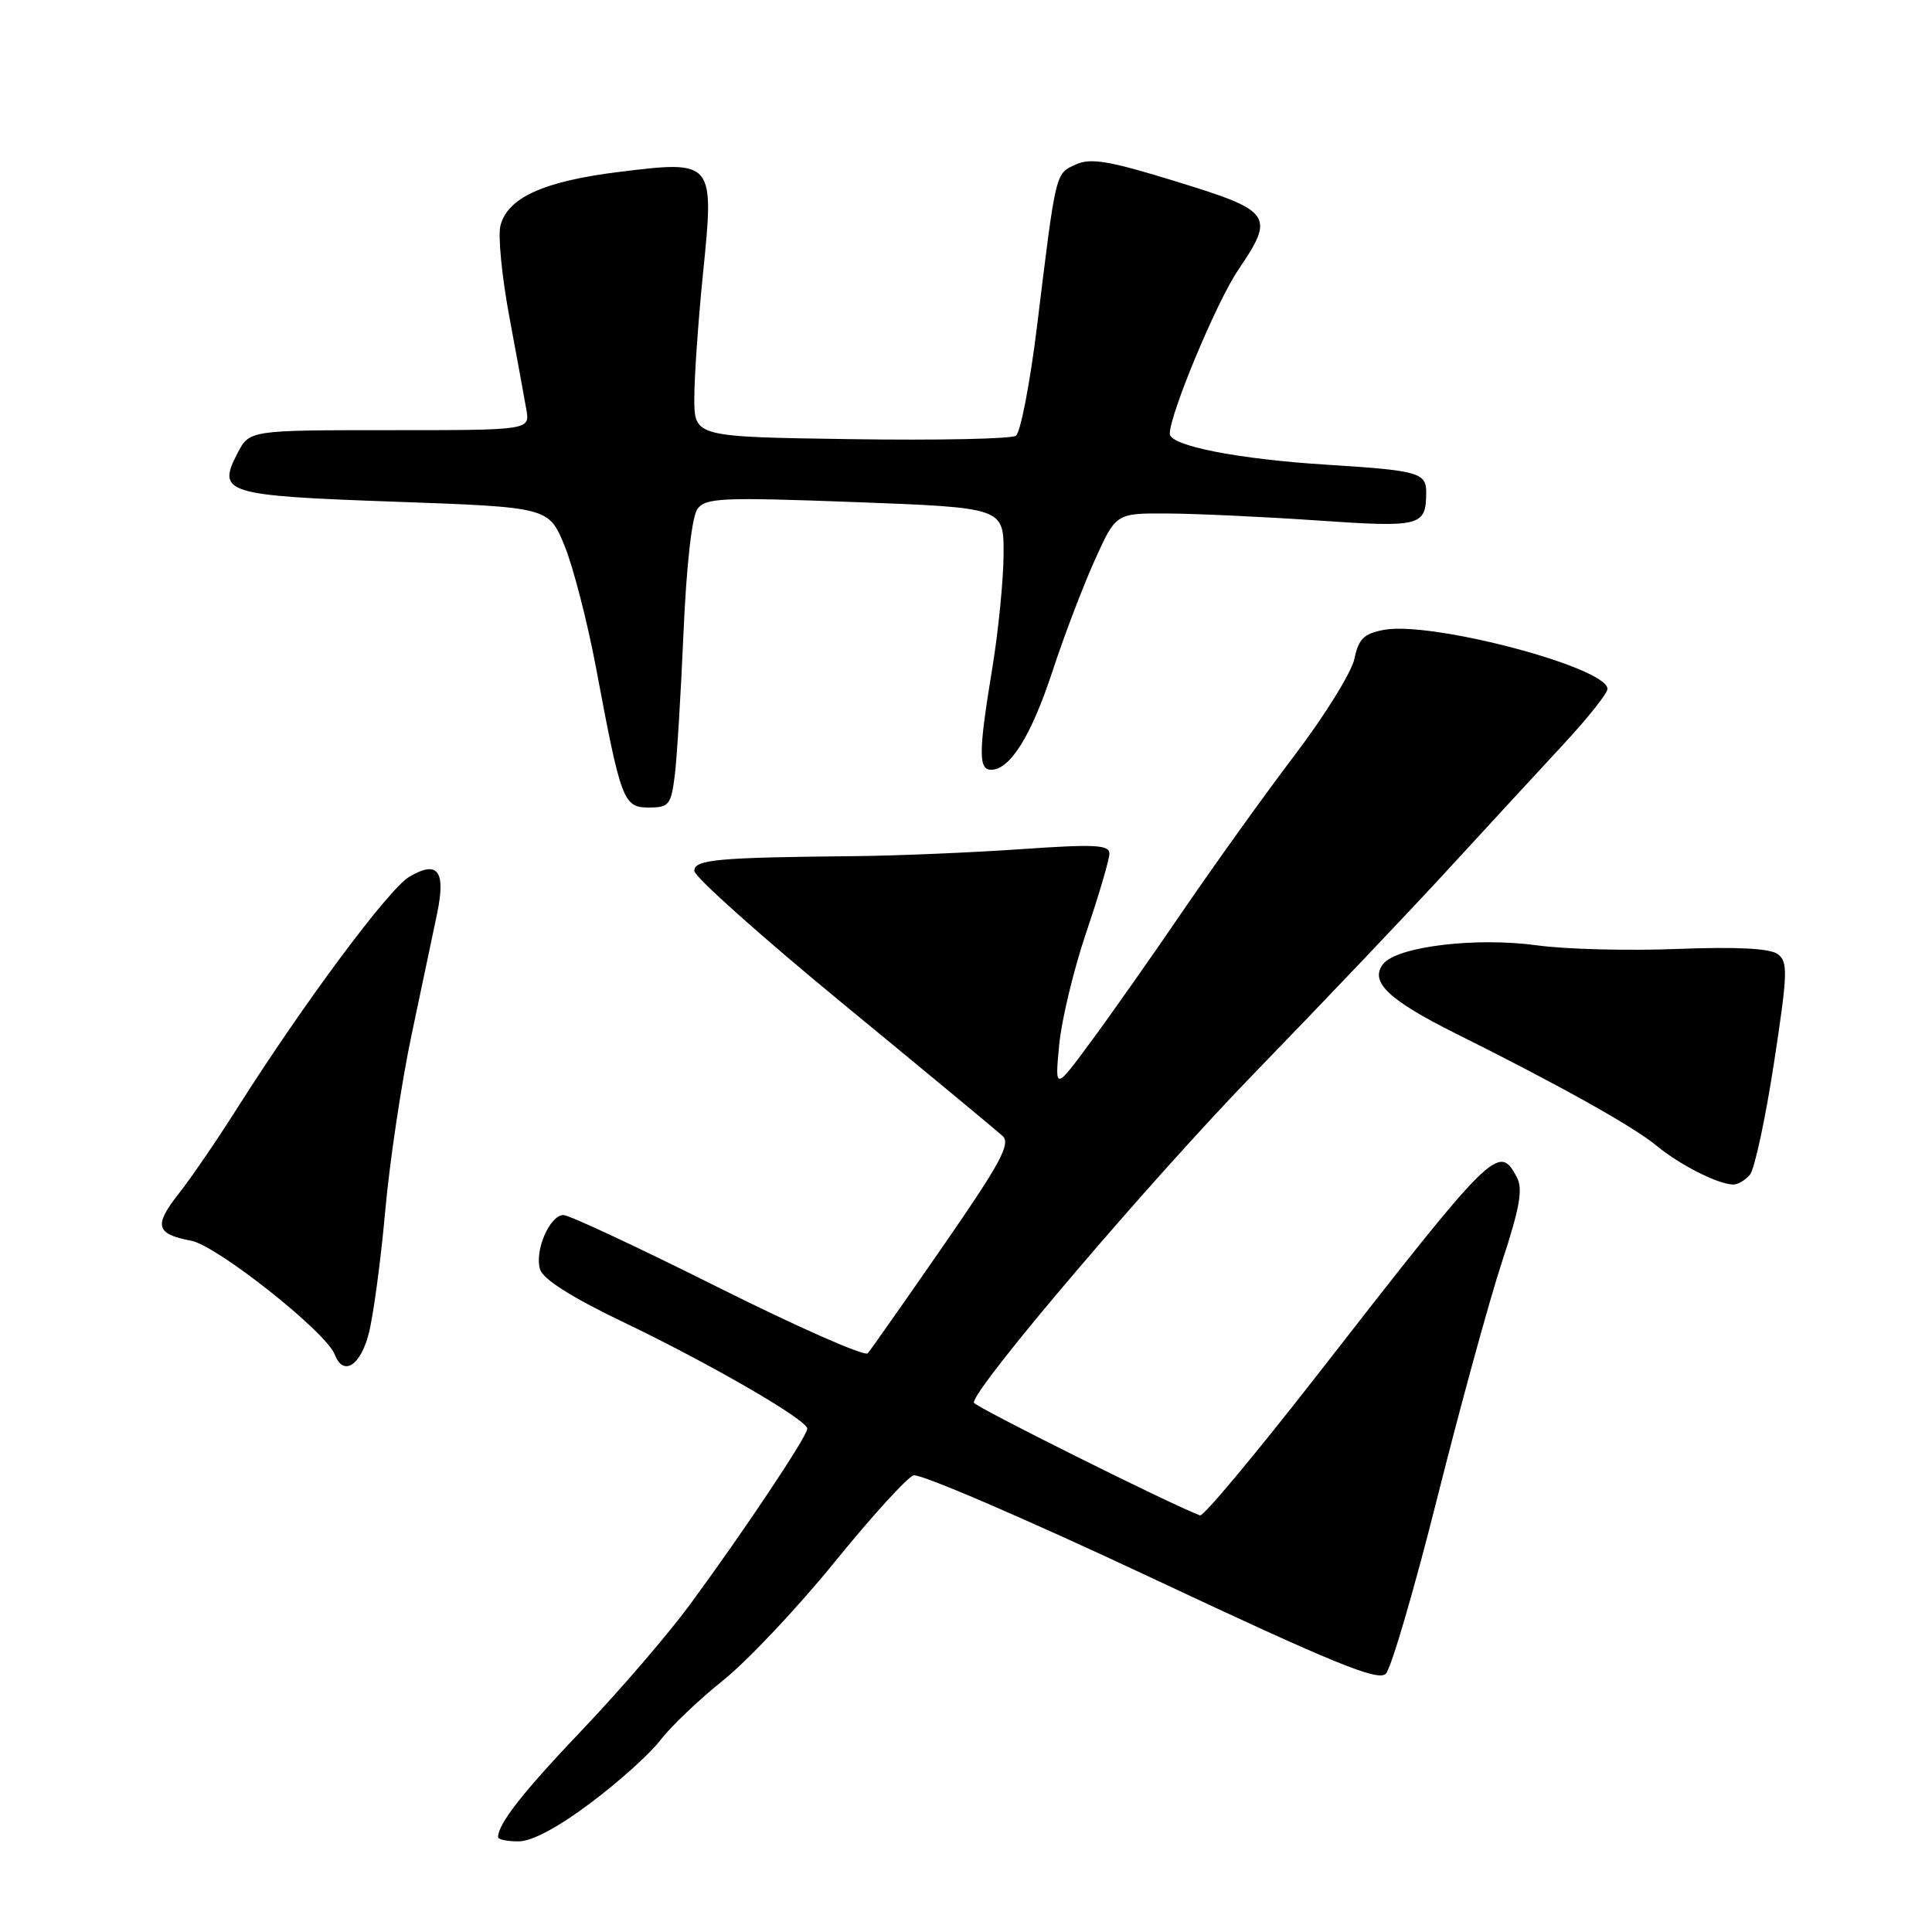 <?xml version="1.0" encoding="UTF-8" standalone="no"?>
<!DOCTYPE svg PUBLIC "-//W3C//DTD SVG 1.1//EN" "http://www.w3.org/Graphics/SVG/1.1/DTD/svg11.dtd" >
<svg xmlns="http://www.w3.org/2000/svg" xmlns:xlink="http://www.w3.org/1999/xlink" version="1.1" viewBox="0 0 256 256">
 <g >
 <path fill="currentColor"
d=" M 78.27 238.89 C 82.00 236.10 86.16 232.35 87.52 230.56 C 88.88 228.78 92.63 225.20 95.86 222.62 C 99.08 220.03 105.72 212.99 110.61 206.96 C 115.50 200.93 120.20 195.77 121.05 195.49 C 121.91 195.22 136.05 201.31 152.49 209.03 C 176.75 220.43 182.60 222.82 183.63 221.78 C 184.33 221.08 187.40 210.60 190.44 198.50 C 193.48 186.40 197.34 172.33 199.01 167.24 C 201.38 160.03 201.82 157.54 200.99 155.99 C 198.59 151.50 197.97 152.11 174.46 182.30 C 166.40 192.64 159.45 200.97 159.01 200.80 C 155.09 199.33 129.07 186.35 129.04 185.86 C 128.93 183.98 152.49 156.32 166.44 141.96 C 175.27 132.86 186.78 120.76 192.00 115.07 C 197.22 109.39 204.09 101.94 207.25 98.53 C 210.41 95.12 213.00 91.86 213.00 91.29 C 213.00 88.43 189.68 82.27 183.37 83.46 C 180.73 83.95 180.02 84.65 179.47 87.28 C 179.11 89.05 175.56 94.78 171.60 100.00 C 167.63 105.22 160.98 114.50 156.81 120.60 C 152.64 126.71 147.10 134.59 144.50 138.10 C 139.77 144.50 139.77 144.50 140.35 138.43 C 140.67 135.09 142.30 128.34 143.97 123.44 C 145.63 118.53 147.00 113.88 147.00 113.11 C 147.00 111.93 145.07 111.84 135.25 112.52 C 128.79 112.97 119.00 113.38 113.50 113.44 C 94.94 113.62 92.00 113.89 92.00 115.40 C 92.00 116.17 100.89 124.11 111.75 133.04 C 122.61 141.97 132.11 149.84 132.85 150.52 C 133.96 151.55 132.58 154.11 124.95 165.13 C 119.86 172.49 115.37 178.87 114.98 179.32 C 114.58 179.77 105.66 175.83 95.14 170.57 C 84.62 165.31 75.41 161.00 74.67 161.00 C 72.84 161.00 70.79 165.76 71.57 168.22 C 71.98 169.51 75.78 171.92 82.35 175.07 C 93.94 180.61 106.93 188.12 106.97 189.30 C 107.01 190.25 98.63 202.81 91.42 212.62 C 88.54 216.53 82.16 223.95 77.24 229.12 C 69.29 237.46 66.00 241.65 66.00 243.43 C 66.00 243.75 67.24 244.00 68.75 243.99 C 70.49 243.98 73.98 242.12 78.27 238.89 Z  M 48.85 176.75 C 49.46 174.41 50.45 167.10 51.04 160.50 C 51.63 153.90 53.22 143.32 54.56 137.00 C 55.90 130.68 57.41 123.47 57.93 121.00 C 59.09 115.37 58.00 113.95 54.23 116.18 C 51.49 117.80 40.19 133.00 31.33 147.00 C 28.72 151.12 25.28 156.15 23.68 158.17 C 20.35 162.40 20.65 163.52 25.33 164.40 C 28.76 165.05 43.21 176.49 44.35 179.47 C 45.47 182.40 47.73 181.03 48.85 176.75 Z  M 231.88 155.65 C 232.49 154.90 233.92 148.28 235.05 140.92 C 236.89 128.91 236.94 127.43 235.55 126.42 C 234.52 125.66 230.10 125.44 222.25 125.74 C 215.79 126.00 207.45 125.78 203.72 125.27 C 195.57 124.14 185.06 125.42 183.26 127.75 C 181.45 130.10 183.98 132.50 193.00 137.00 C 206.62 143.78 216.46 149.29 219.50 151.81 C 222.54 154.33 227.57 156.89 229.63 156.96 C 230.25 156.98 231.26 156.39 231.88 155.65 Z  M 89.41 102.75 C 89.70 100.41 90.22 91.89 90.57 83.80 C 90.96 74.86 91.68 68.46 92.41 67.45 C 93.50 65.96 95.62 65.87 113.31 66.53 C 133.00 67.27 133.00 67.27 132.98 73.38 C 132.97 76.75 132.30 83.55 131.49 88.50 C 129.66 99.61 129.63 102.00 131.33 102.00 C 133.83 102.00 136.65 97.49 139.44 89.00 C 140.97 84.33 143.50 77.69 145.05 74.25 C 147.87 68.00 147.87 68.00 154.69 68.04 C 158.43 68.06 167.34 68.47 174.49 68.96 C 188.30 69.91 188.95 69.74 188.98 65.27 C 189.00 62.64 187.95 62.34 176.00 61.59 C 164.06 60.85 155.00 59.07 155.00 57.48 C 155.00 54.87 161.21 39.99 164.05 35.80 C 168.97 28.55 168.56 27.96 155.98 24.09 C 146.95 21.30 144.53 20.89 142.54 21.80 C 139.83 23.04 139.94 22.57 137.41 43.24 C 136.48 50.80 135.22 57.32 134.61 57.74 C 134.00 58.16 124.16 58.36 112.75 58.19 C 92.00 57.89 92.00 57.89 92.00 52.75 C 92.00 49.93 92.52 42.50 93.15 36.25 C 94.67 21.29 94.62 21.23 82.04 22.78 C 72.06 24.01 67.24 26.19 66.31 29.91 C 65.97 31.25 66.50 36.65 67.48 41.92 C 68.46 47.19 69.48 52.74 69.74 54.25 C 70.23 57.00 70.23 57.00 51.64 57.00 C 33.05 57.00 33.05 57.00 31.46 60.07 C 28.73 65.35 29.79 65.68 52.38 66.48 C 72.72 67.21 72.72 67.21 74.82 72.35 C 75.97 75.18 77.84 82.45 78.98 88.50 C 82.29 106.17 82.60 107.00 85.98 107.00 C 88.64 107.00 88.92 106.65 89.41 102.75 Z "/>
</g>
</svg>